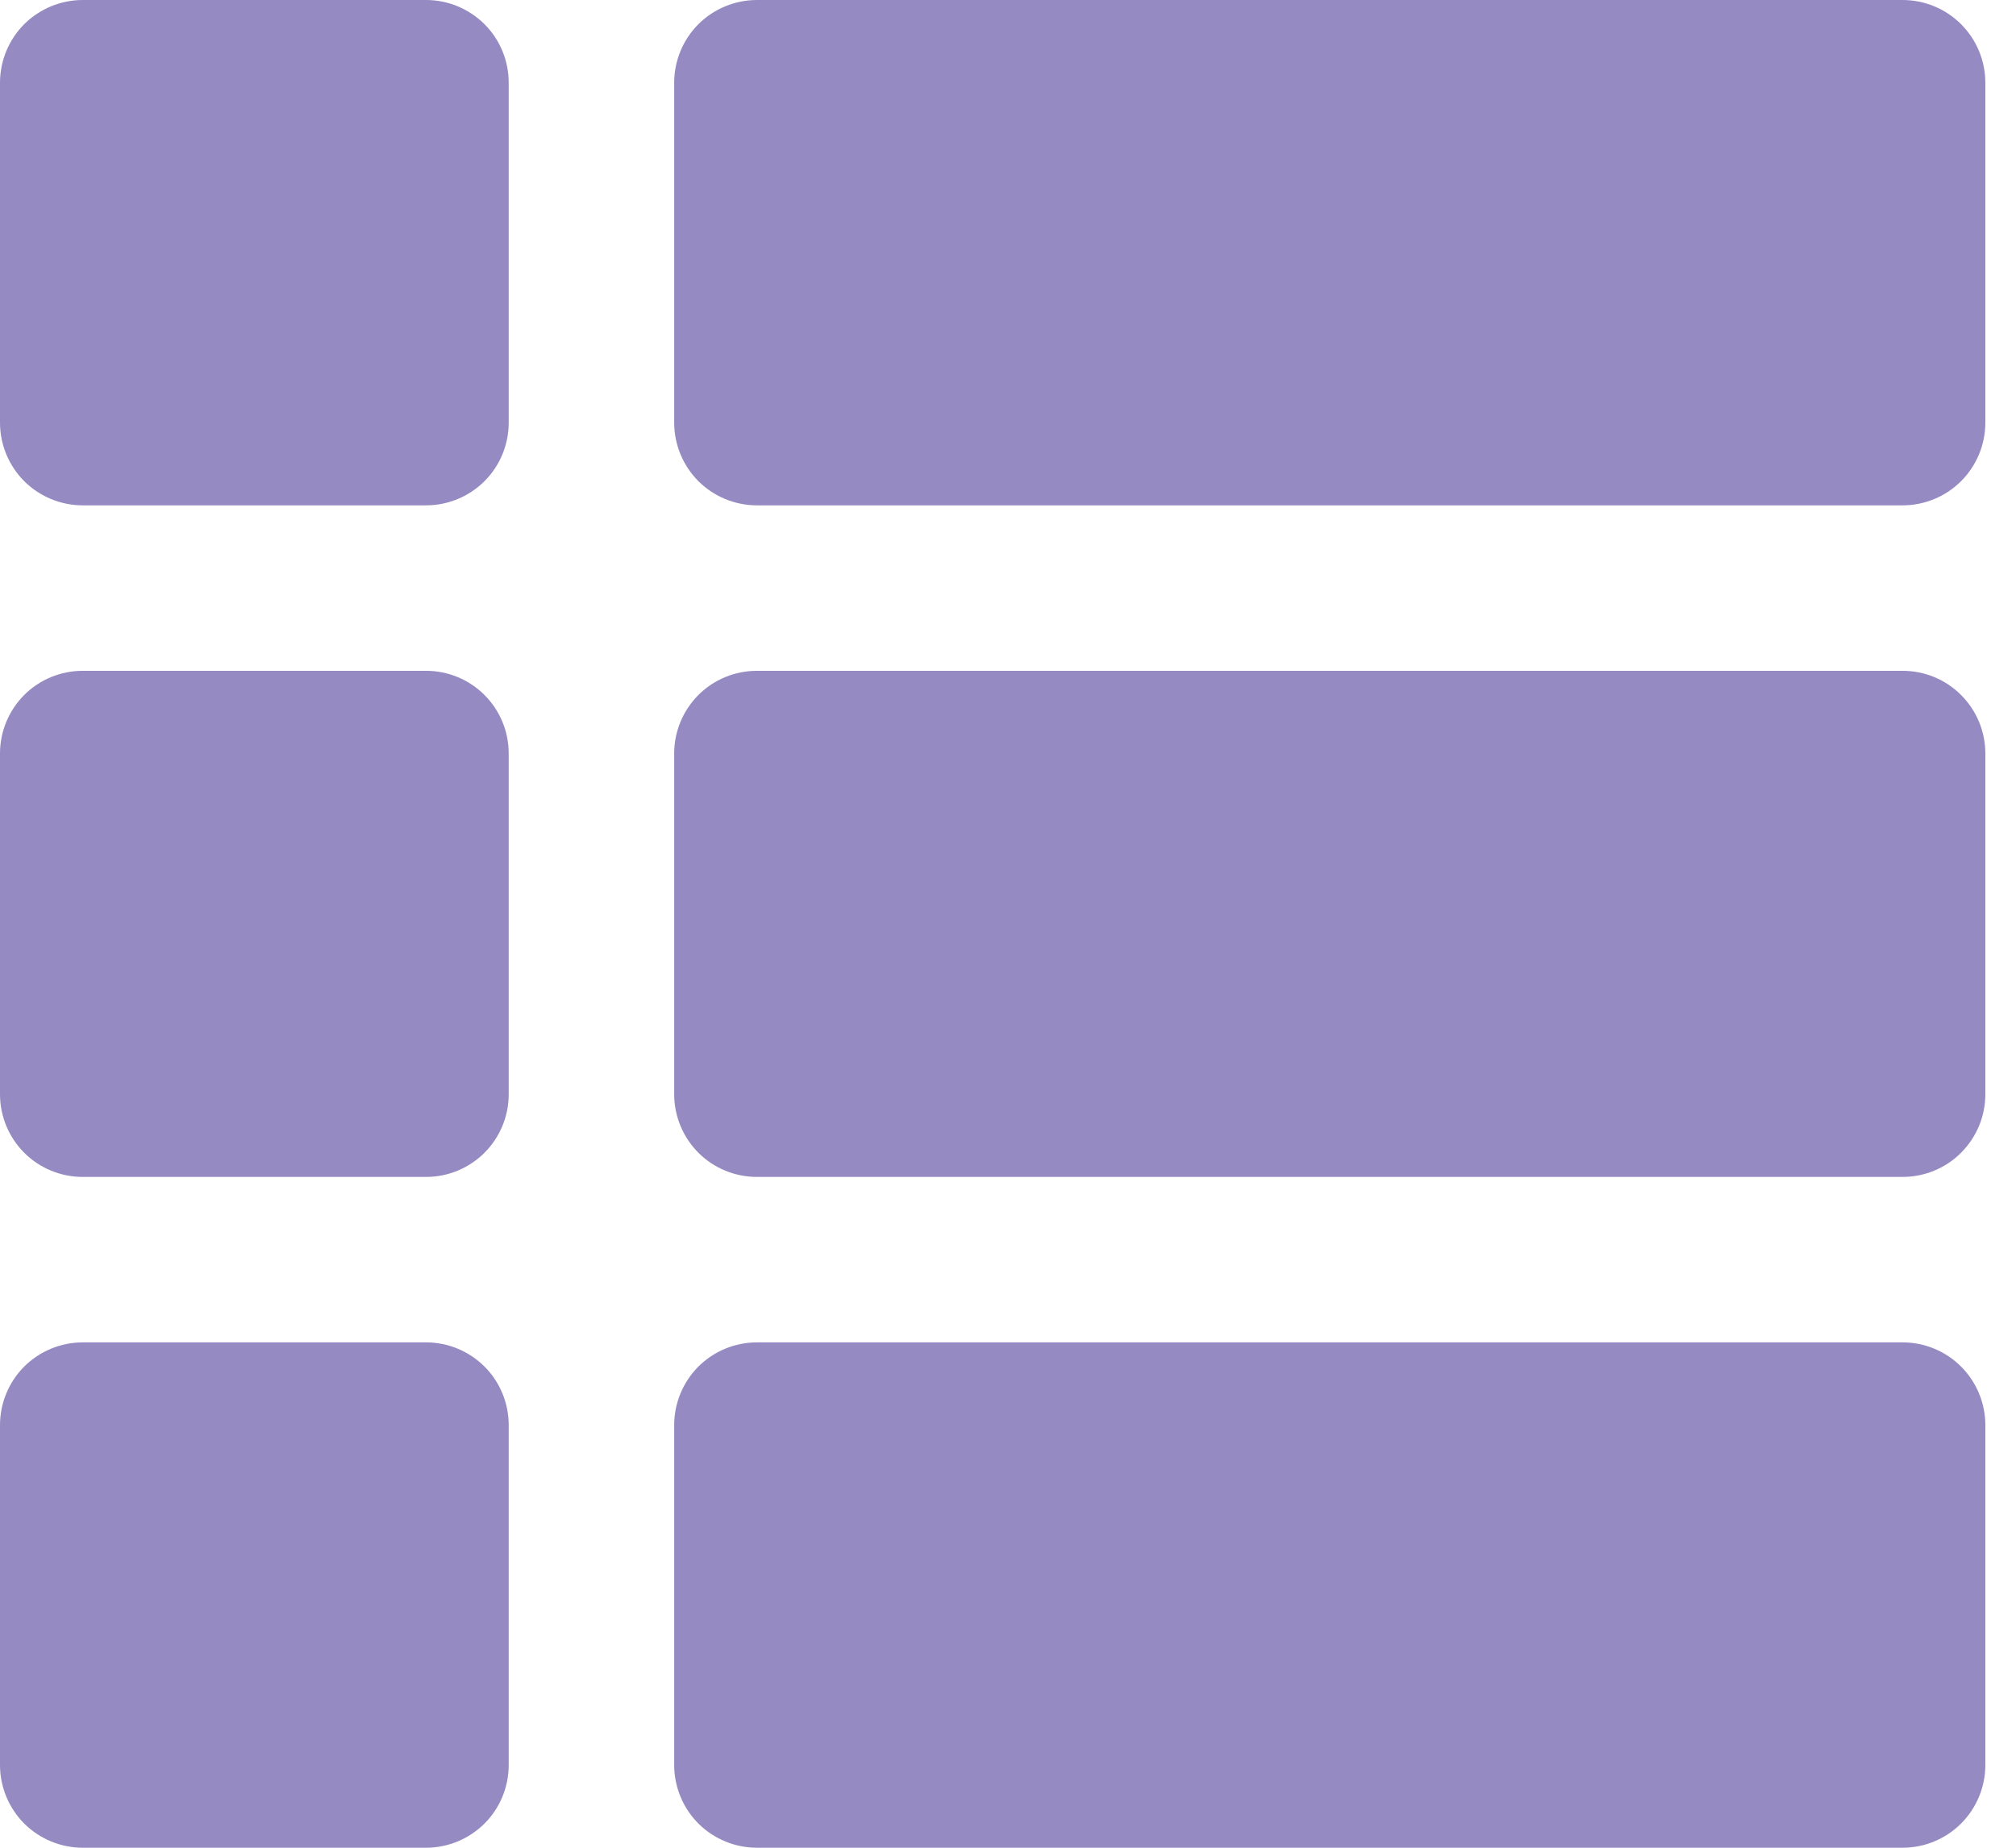 <svg width="24" height="22" viewBox="0 0 24 22" fill="none" xmlns="http://www.w3.org/2000/svg">
<path d="M23.635 0.985V5.032C23.635 5.293 23.531 5.544 23.346 5.729C23.162 5.913 22.911 6.017 22.65 6.017H9.011C8.75 6.017 8.499 5.913 8.314 5.729C8.13 5.544 8.026 5.293 8.026 5.032V0.985C8.026 0.724 8.13 0.473 8.314 0.288C8.499 0.104 8.75 0 9.011 0H22.65C22.911 0 23.162 0.104 23.346 0.288C23.531 0.473 23.635 0.724 23.635 0.985ZM5.072 7.987H0.985C0.724 7.987 0.473 8.09 0.288 8.275C0.104 8.46 0 8.71 0 8.971V13.029C0 13.29 0.104 13.54 0.288 13.725C0.473 13.91 0.724 14.013 0.985 14.013H5.072C5.333 14.013 5.583 13.91 5.768 13.725C5.953 13.54 6.056 13.29 6.056 13.029V8.971C6.056 8.71 5.953 8.46 5.768 8.275C5.583 8.09 5.333 7.987 5.072 7.987ZM5.072 0H0.985C0.724 0 0.473 0.104 0.288 0.288C0.104 0.473 0 0.724 0 0.985V5.032C0 5.293 0.104 5.544 0.288 5.729C0.473 5.913 0.724 6.017 0.985 6.017H5.072C5.333 6.017 5.583 5.913 5.768 5.729C5.953 5.544 6.056 5.293 6.056 5.032V0.985C6.056 0.724 5.953 0.473 5.768 0.288C5.583 0.104 5.333 0 5.072 0ZM22.65 15.983H9.011C8.75 15.983 8.499 16.087 8.314 16.271C8.13 16.456 8.026 16.707 8.026 16.968V21.015C8.026 21.276 8.13 21.527 8.314 21.712C8.499 21.896 8.75 22 9.011 22H22.65C22.911 22 23.162 21.896 23.346 21.712C23.531 21.527 23.635 21.276 23.635 21.015V16.968C23.635 16.707 23.531 16.456 23.346 16.271C23.162 16.087 22.911 15.983 22.65 15.983ZM22.65 7.987H9.011C8.75 7.987 8.499 8.09 8.314 8.275C8.13 8.46 8.026 8.71 8.026 8.971V13.029C8.026 13.29 8.13 13.54 8.314 13.725C8.499 13.91 8.75 14.013 9.011 14.013H22.65C22.911 14.013 23.162 13.91 23.346 13.725C23.531 13.54 23.635 13.29 23.635 13.029V8.971C23.635 8.71 23.531 8.46 23.346 8.275C23.162 8.09 22.911 7.987 22.65 7.987ZM5.072 15.983H0.985C0.724 15.983 0.473 16.087 0.288 16.271C0.104 16.456 0 16.707 0 16.968V21.015C0 21.276 0.104 21.527 0.288 21.712C0.473 21.896 0.724 22 0.985 22H5.072C5.333 22 5.583 21.896 5.768 21.712C5.953 21.527 6.056 21.276 6.056 21.015V16.968C6.056 16.707 5.953 16.456 5.768 16.271C5.583 16.087 5.333 15.983 5.072 15.983Z" fill="#968AC2"/>
</svg>
